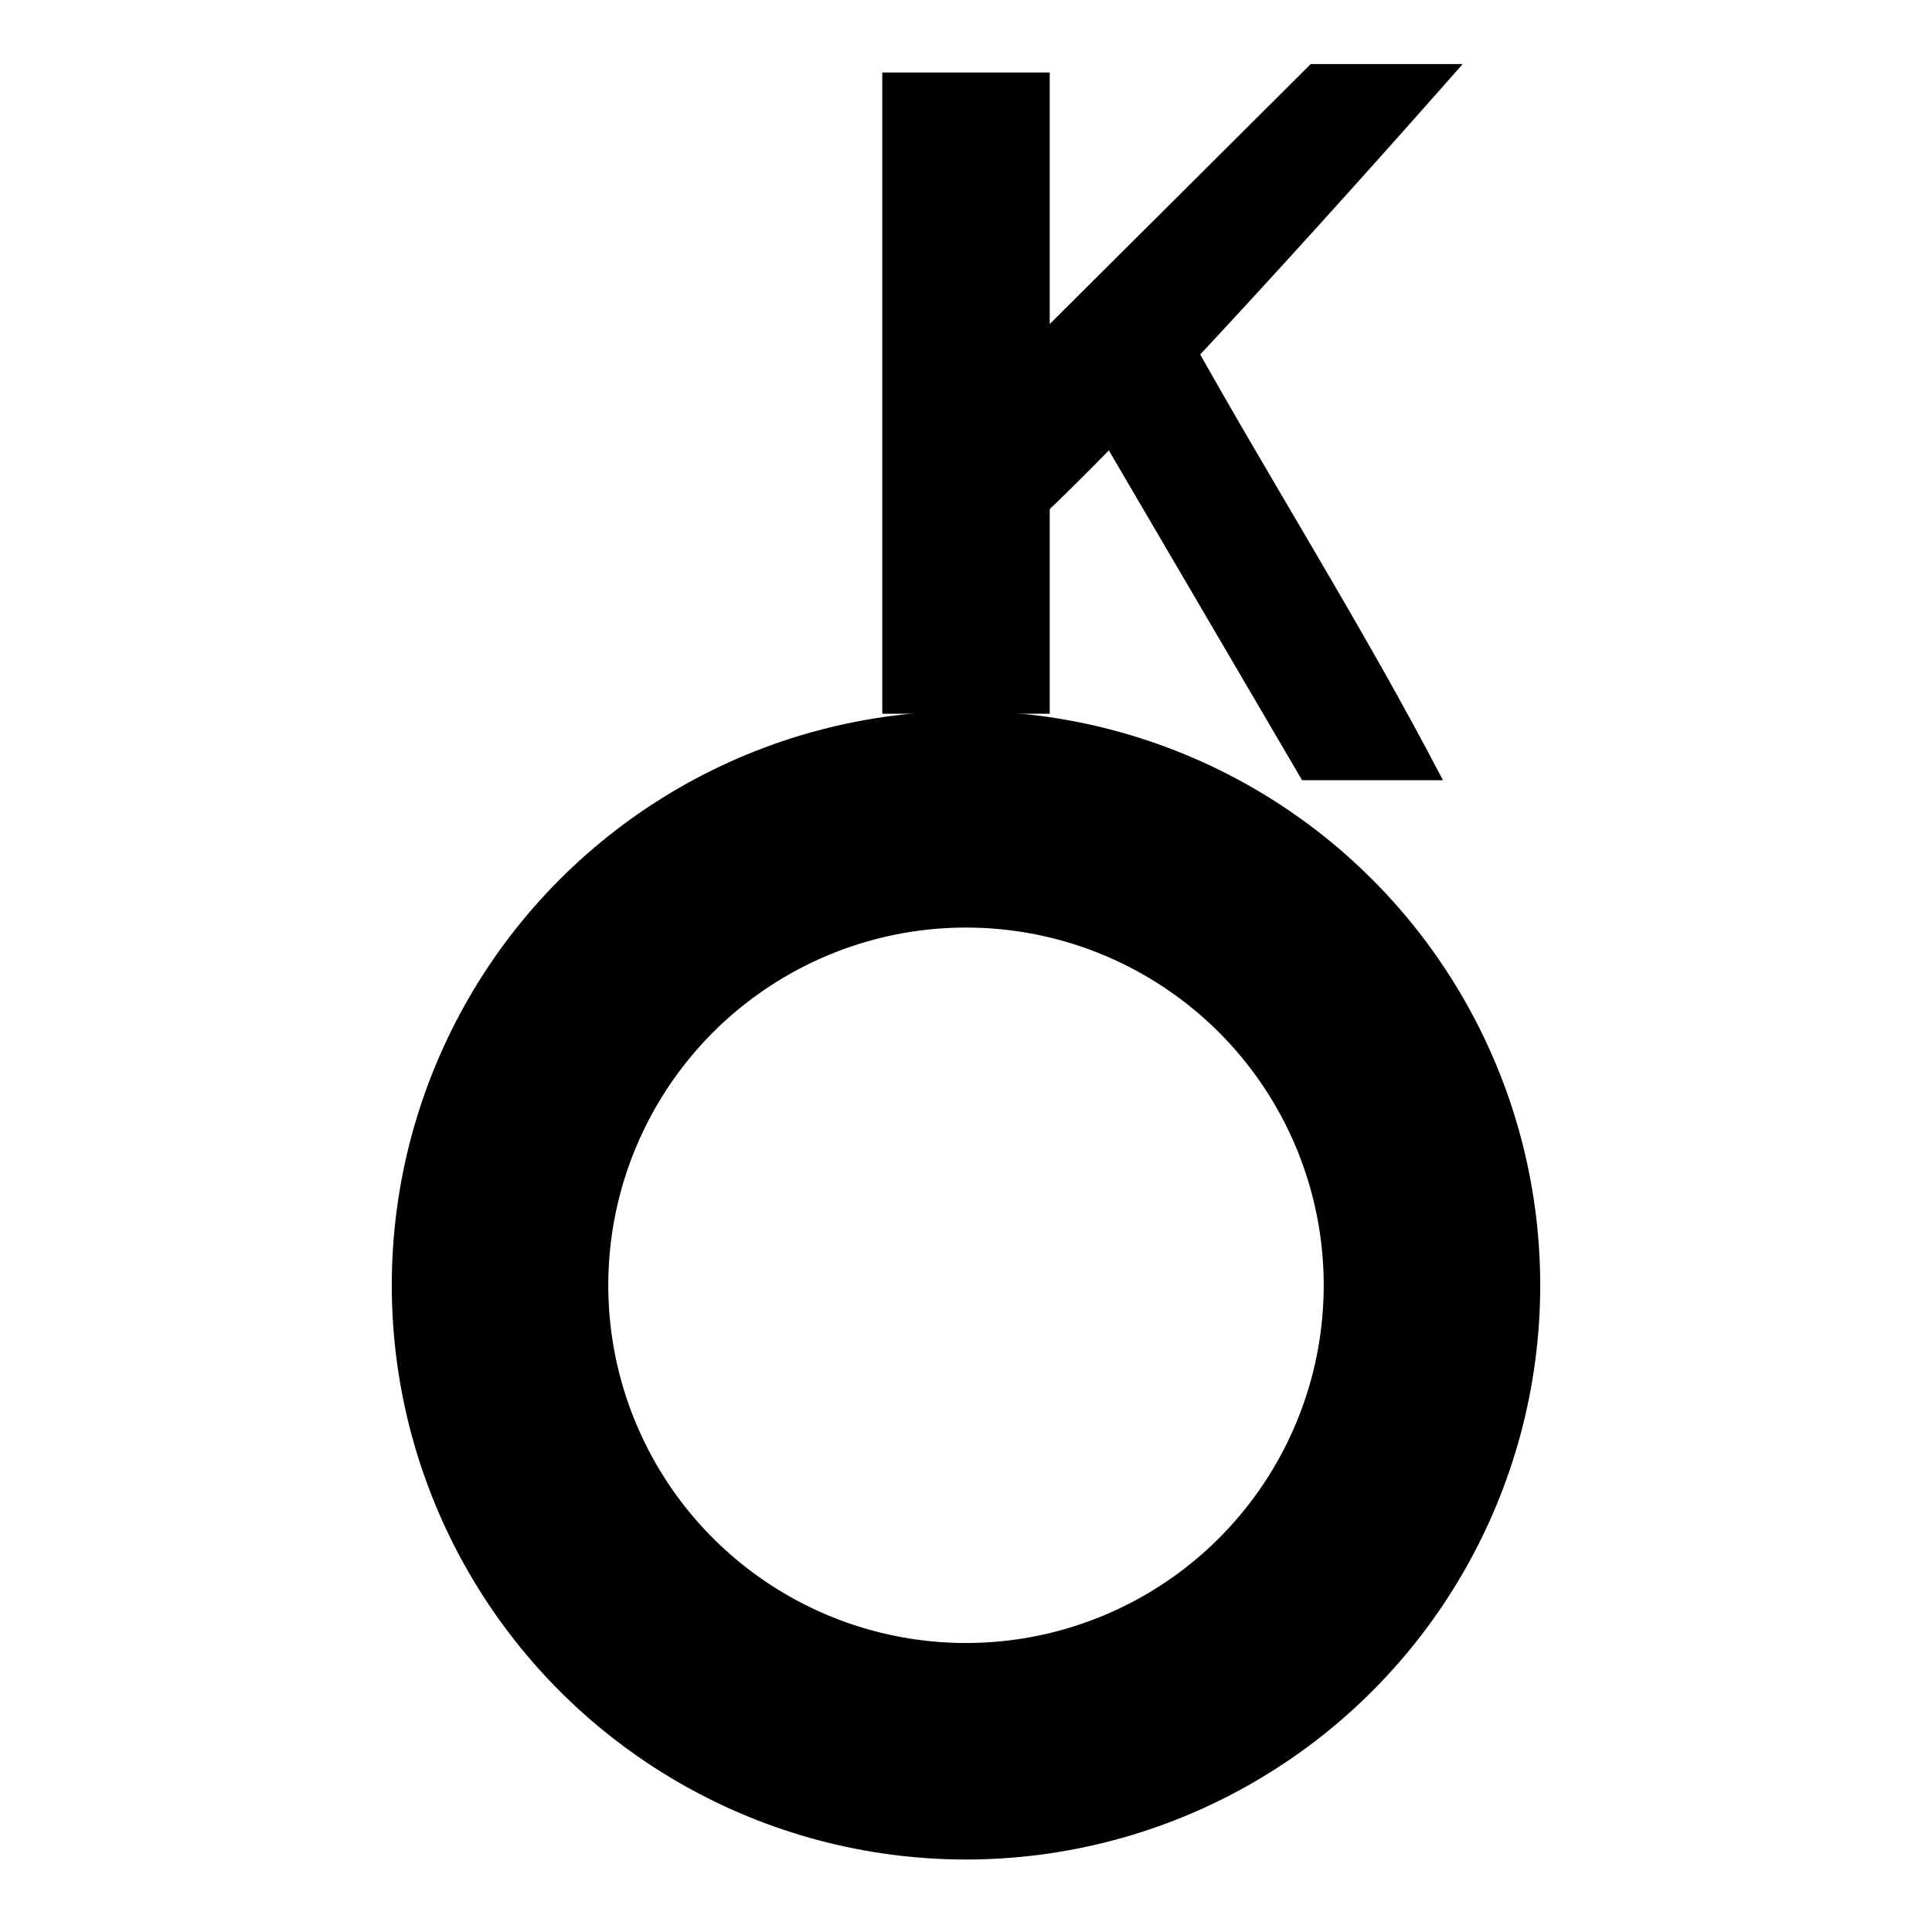 <?xml version="1.0" encoding="UTF-8" standalone="no"?>
<!-- Created with Inkscape (http://www.inkscape.org/) -->

<svg
   xmlns:dc="http://purl.org/dc/elements/1.1/"
   xmlns:cc="http://creativecommons.org/ns#"
   xmlns:rdf="http://www.w3.org/1999/02/22-rdf-syntax-ns#"
   xmlns:svg="http://www.w3.org/2000/svg"
   xmlns="http://www.w3.org/2000/svg"
   xmlns:sodipodi="http://sodipodi.sourceforge.net/DTD/sodipodi-0.dtd"
   xmlns:inkscape="http://www.inkscape.org/namespaces/inkscape"
   width="600"
   height="600"
   viewBox="0 0 600 600"
   id="svg4136"
   version="1.1"
   inkscape:version="0.91 r13725"
   sodipodi:docname="hiron.svg">
  <defs
     id="defs4138" />
  <sodipodi:namedview
     id="base"
     pagecolor="#ffffff"
     bordercolor="#666666"
     borderopacity="1.0"
     inkscape:pageopacity="0.0"
     inkscape:pageshadow="2"
     inkscape:zoom="0.49497475"
     inkscape:cx="261.10579"
     inkscape:cy="525.11072"
     inkscape:document-units="px"
     inkscape:current-layer="layer1"
     showgrid="false"
     units="px"
     inkscape:window-width="1280"
     inkscape:window-height="952"
     inkscape:window-x="0"
     inkscape:window-y="24"
     inkscape:window-maximized="1" />
  <g
     inkscape:label="Capa 1"
     inkscape:groupmode="layer"
     id="layer1"
     transform="translate(0,-452.362)">
    <path
       style="fill:none;fill-rule:evenodd;stroke:#000000;stroke-width:73.952;stroke-linecap:butt;stroke-linejoin:miter;stroke-miterlimit:4;stroke-dasharray:none;stroke-opacity:1"
       d="m 566.68,1658.454 0,191.506"
       id="path4260"
       inkscape:connector-curvature="0" />
    <path
       inkscape:connector-curvature="0"
       id="path4138"
       d="m 470.928,1754.206 191.505,0"
       style="fill:none;fill-rule:evenodd;stroke:#000000;stroke-width:73.952;stroke-linecap:butt;stroke-linejoin:miter;stroke-miterlimit:4;stroke-dasharray:none;stroke-opacity:1" />
    <g
       id="g4518"
       transform="translate(0,-56.487)">
      <circle
         r="144.711"
         cy="908.006"
         cx="300"
         id="path4802"
         style="opacity:1;fill:none;fill-opacity:1;stroke:#000000;stroke-width:67.239;stroke-linejoin:miter;stroke-miterlimit:33.5;stroke-dasharray:none;stroke-opacity:1" />
      <rect
         ry="1.22198e-06"
         y="532.362"
         x="275"
         height="197.143"
         width="50"
         id="rect4512"
         style="opacity:1;fill:#000000;fill-opacity:1;stroke:#000000;stroke-width:2;stroke-linejoin:miter;stroke-miterlimit:33.5;stroke-dasharray:none;stroke-opacity:1" />
    </g>
    <path
       transform="matrix(0.866,-0.5,0.5,0.866,0,0)"
       style="opacity:1;fill:#000000;fill-opacity:1;stroke:#000000;stroke-width:2;stroke-linejoin:miter;stroke-miterlimit:33.5;stroke-dasharray:none;stroke-opacity:1"
       d="m 2.99,668.622 37.634,0 2e-6,0 c -0.703,51.778 1.368,103.613 -0.811,155.36 l -35.958,-20.76 -1e-6,0 -0.865,-134.6 z"
       id="rect4514"
       inkscape:connector-curvature="0"
       sodipodi:nodetypes="cccccccc" />
    <path
       transform="matrix(-0.707,-0.707,0.707,-0.707,0,0)"
       style="opacity:1;fill:#000000;fill-opacity:1;stroke:#000000;stroke-width:2;stroke-linejoin:miter;stroke-miterlimit:33.5;stroke-dasharray:none;stroke-opacity:1"
       d="m -660.781,-213.548 38.255,0 0,0 -0.346,167.054 0,1e-6 -31.502,31.502 c 0,0 -9.641,-148.114 -6.407,-198.556 z"
       id="rect4516"
       inkscape:connector-curvature="0"
       sodipodi:nodetypes="cccccccc" />
  </g>
</svg>
